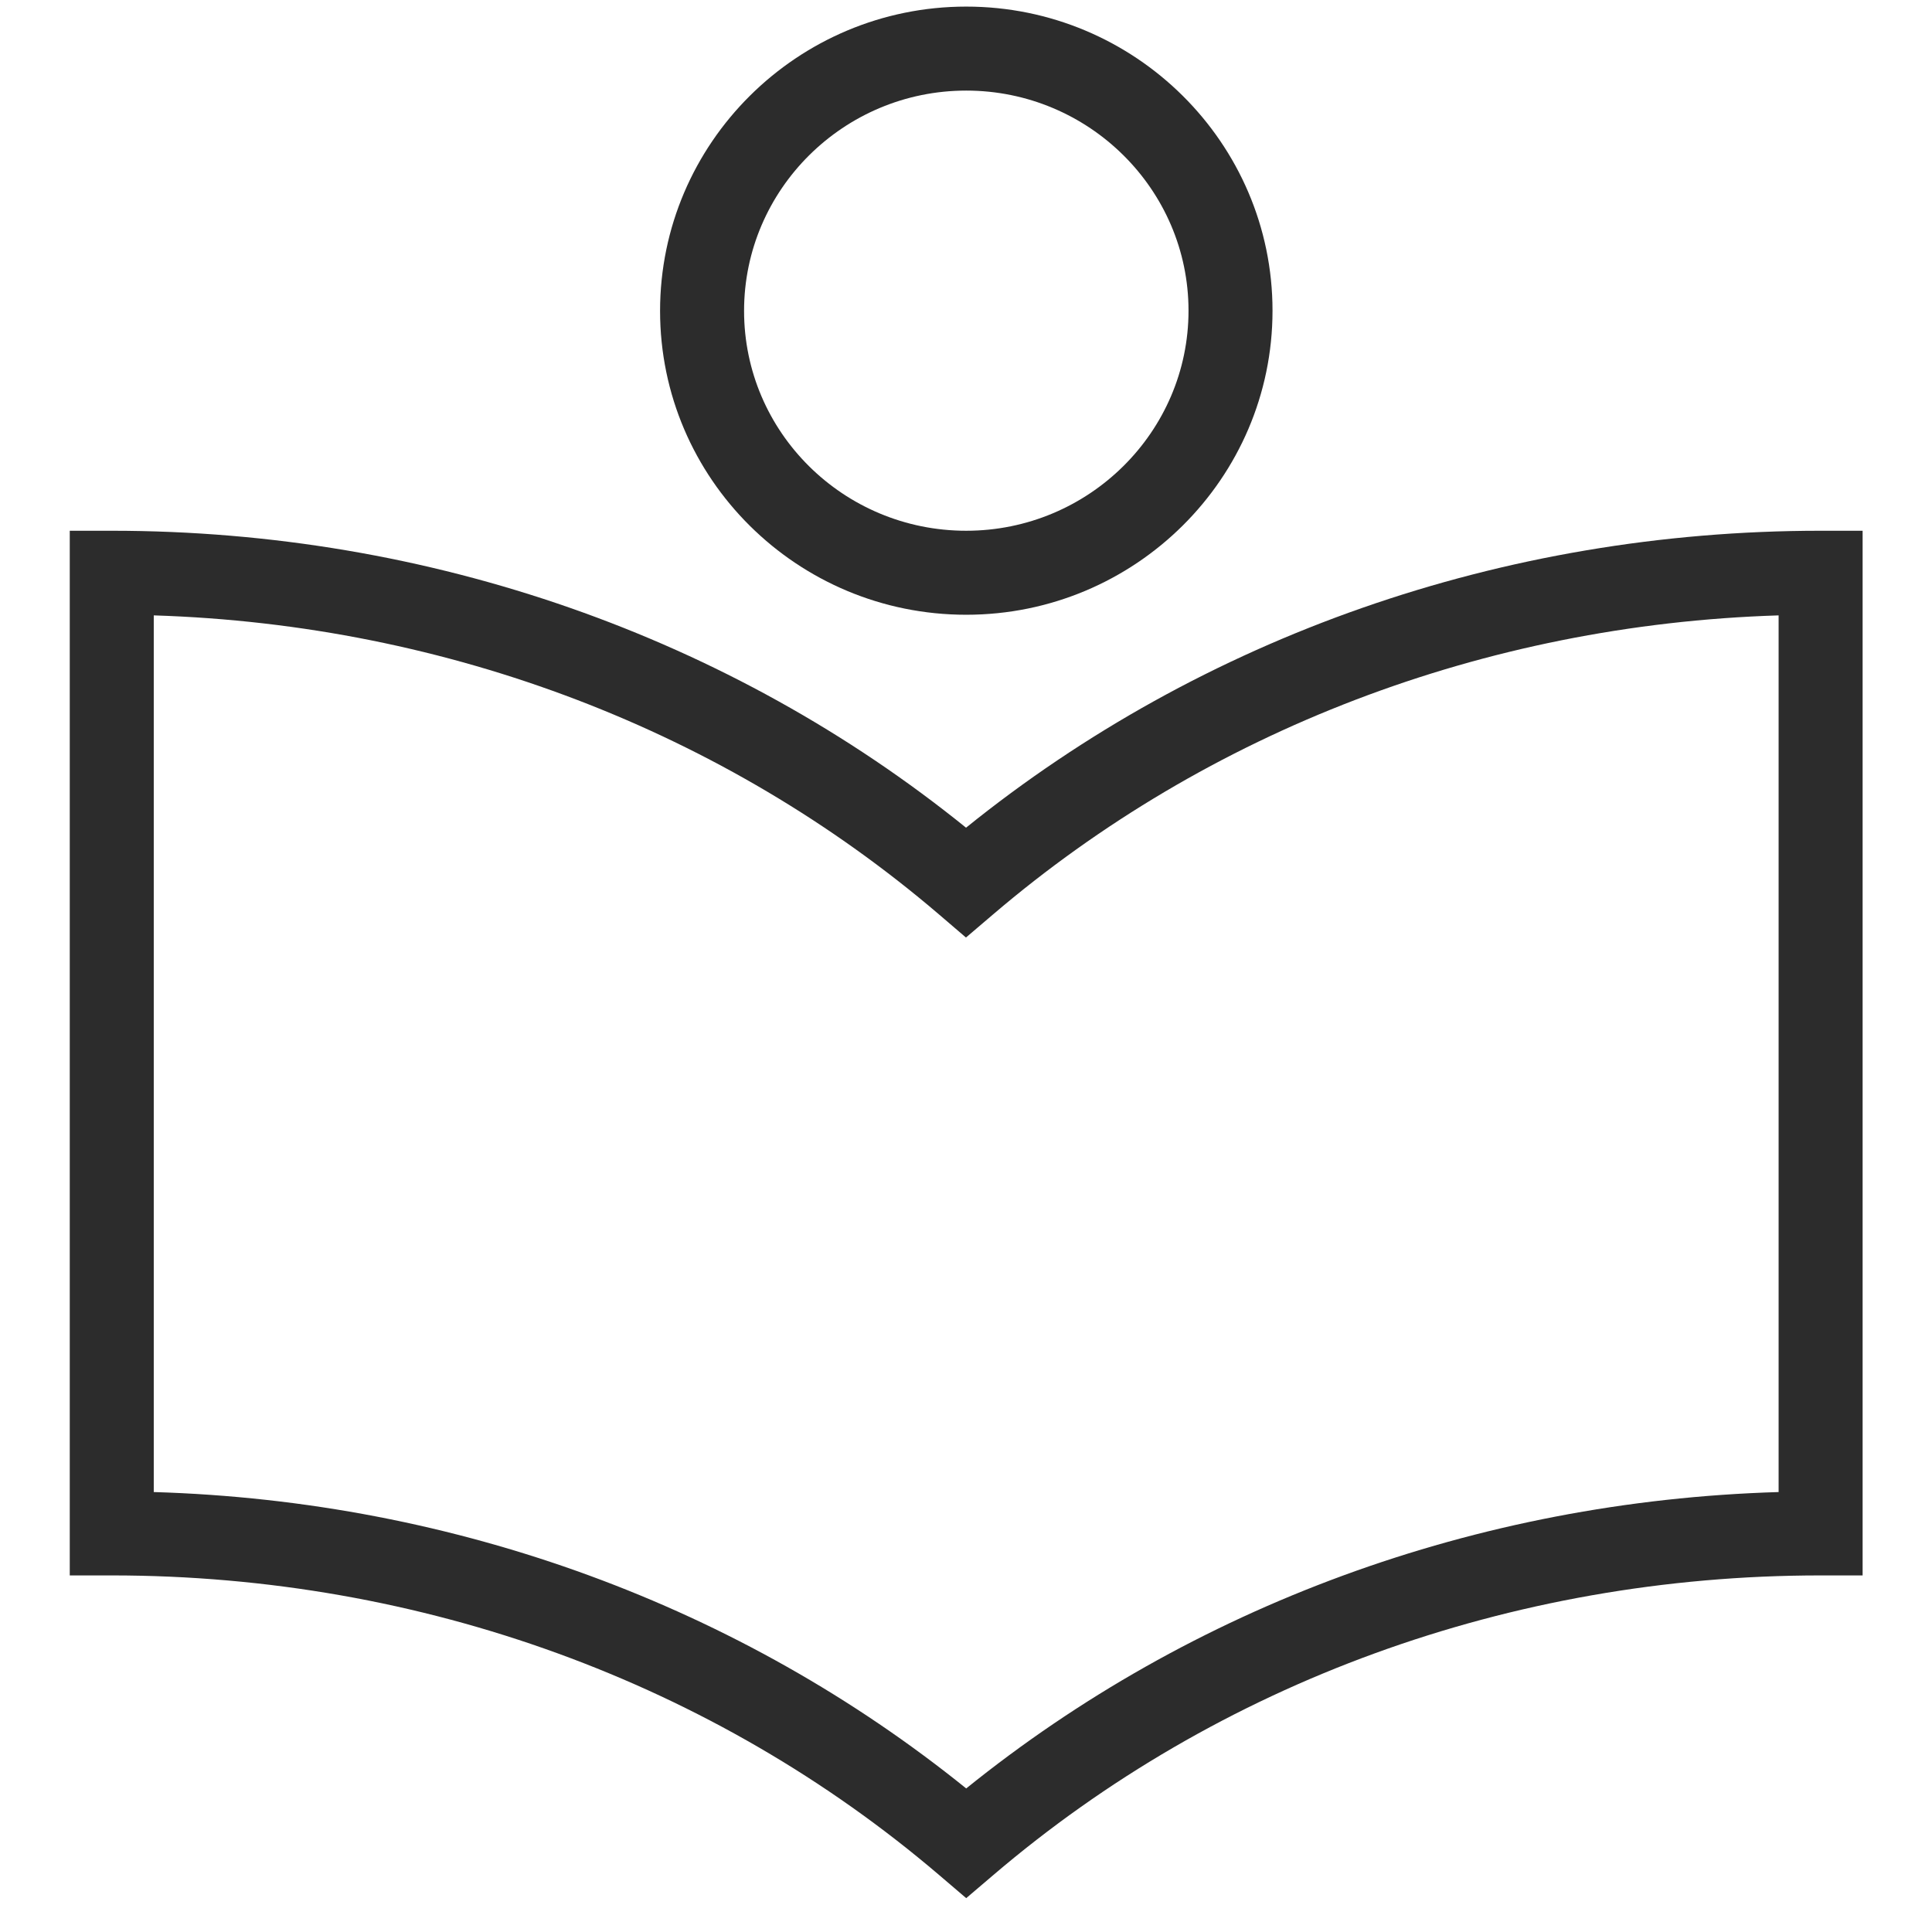 <?xml version="1.0" standalone="no"?><!DOCTYPE svg PUBLIC "-//W3C//DTD SVG 1.1//EN" "http://www.w3.org/Graphics/SVG/1.1/DTD/svg11.dtd"><svg t="1587106487494" class="icon" viewBox="0 0 1024 1024" version="1.1" xmlns="http://www.w3.org/2000/svg" p-id="30446" xmlns:xlink="http://www.w3.org/1999/xlink" width="200" height="200"><defs><style type="text/css"></style></defs><path d="M59.236 281.311h-22.261V835.005h22.261c164.797 0 319.577 57.344 438.428 158.72l14.447 12.333 14.447-12.31c118.851-101.398 273.631-158.742 438.406-158.742h22.261V281.311h-22.35c-168.826 0-328.014 56.632-452.853 157.384-124.661-100.775-283.848-157.384-452.786-157.384z m883.467 44.856v464.651c-160.501 4.764-311.251 60.772-430.592 157.095-119.341-96.323-270.091-152.331-430.614-157.095V326.166c156.538 4.92 302.748 61.574 416.056 158.386l14.425 12.355 14.47-12.333c113.508-96.835 259.784-153.511 416.278-158.408z" fill="#2c2c2c" p-id="30447"></path><path d="M512.111 325.832c89.489 0 162.349-72.259 162.349-161.169S601.578 3.495 512.111 3.495c-89.444 0-162.259 72.348-162.259 161.28s72.704 161.057 162.259 161.057z m0-44.522c-65.046 0-117.738-52.269-117.738-116.536 0-64.289 52.803-116.758 117.738-116.758 64.979 0 117.827 52.424 117.827 116.647 0 64.223-52.847 116.647-117.827 116.647z" fill="#2c2c2c" p-id="30448"></path></svg>